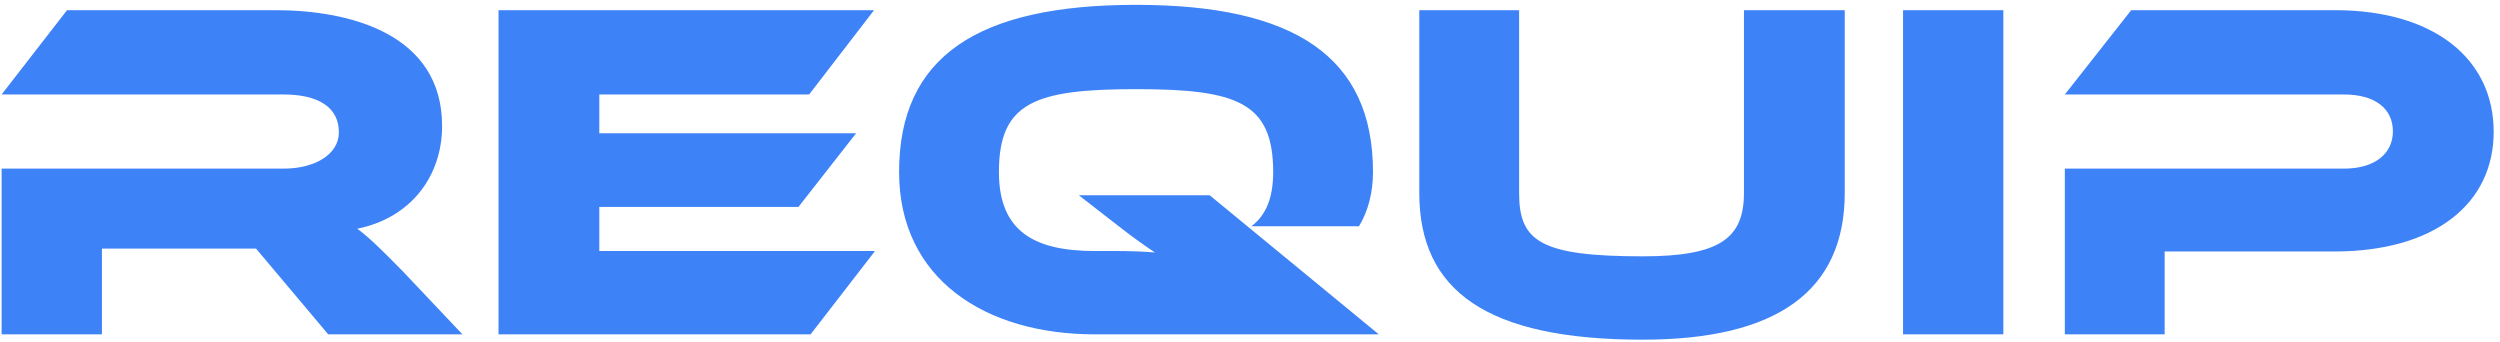 <?xml version="1.0" encoding="UTF-8"?>
<svg width="329" height="45" viewBox="0 0 329 45" fill="none" xmlns="http://www.w3.org/2000/svg">
<path d="M53.014 35.71L60.858 44H43.194L33.692 32.713H13.414V44H0.213V22.191H37.327C41.408 22.191 44.597 20.341 44.597 17.408C44.597 14.092 41.855 12.434 37.327 12.434H0.213L8.822 1.338H36.243C45.936 1.338 58.18 4.399 58.18 16.579C58.18 23.211 54.035 28.695 47.02 30.098C48.487 31.182 50.081 32.713 53.014 35.71ZM78.869 33.032H115.154L106.672 44H65.605V1.338H115.026L106.481 12.434H78.869V17.536H112.667L105.078 27.229H78.869V33.032ZM159.196 25.698L181.452 44H144.083C129.607 44 118.32 36.666 118.32 22.637C118.32 7.396 128.715 0.637 149.503 0.637C170.229 0.637 180.687 7.396 180.687 22.637C180.687 25.316 180.049 27.803 178.837 29.779H164.681C166.721 28.249 167.55 25.826 167.55 22.637C167.55 13.454 162.768 11.733 149.503 11.733C136.239 11.733 131.457 13.454 131.457 22.637C131.457 30.545 136.239 33.032 144.083 33.032H146.825C148.547 33.032 150.46 33.095 151.99 33.223C150.715 32.394 148.866 31.055 147.399 29.907L141.979 25.698H159.196ZM242.768 1.338V25.379C242.768 38.261 233.904 44.702 216.176 44.702C195.642 44.702 186.778 38.261 186.778 25.379V1.338H199.915V25.379C199.915 31.692 202.593 33.733 216.176 33.733C226.315 33.733 229.504 31.374 229.504 25.379V1.338H242.768ZM263.641 1.338V44H250.441V1.338H263.641ZM328.168 17.344C328.168 26.782 320.451 33.095 307.187 33.095H284.868V44H271.732V22.191H308.463C312.544 22.191 314.904 20.214 314.904 17.281C314.904 14.283 312.544 12.434 308.463 12.434H271.732L280.468 1.338H307.251C320.451 1.338 328.168 7.843 328.168 17.344Z" fill="#3E82F8"/>
</svg> 